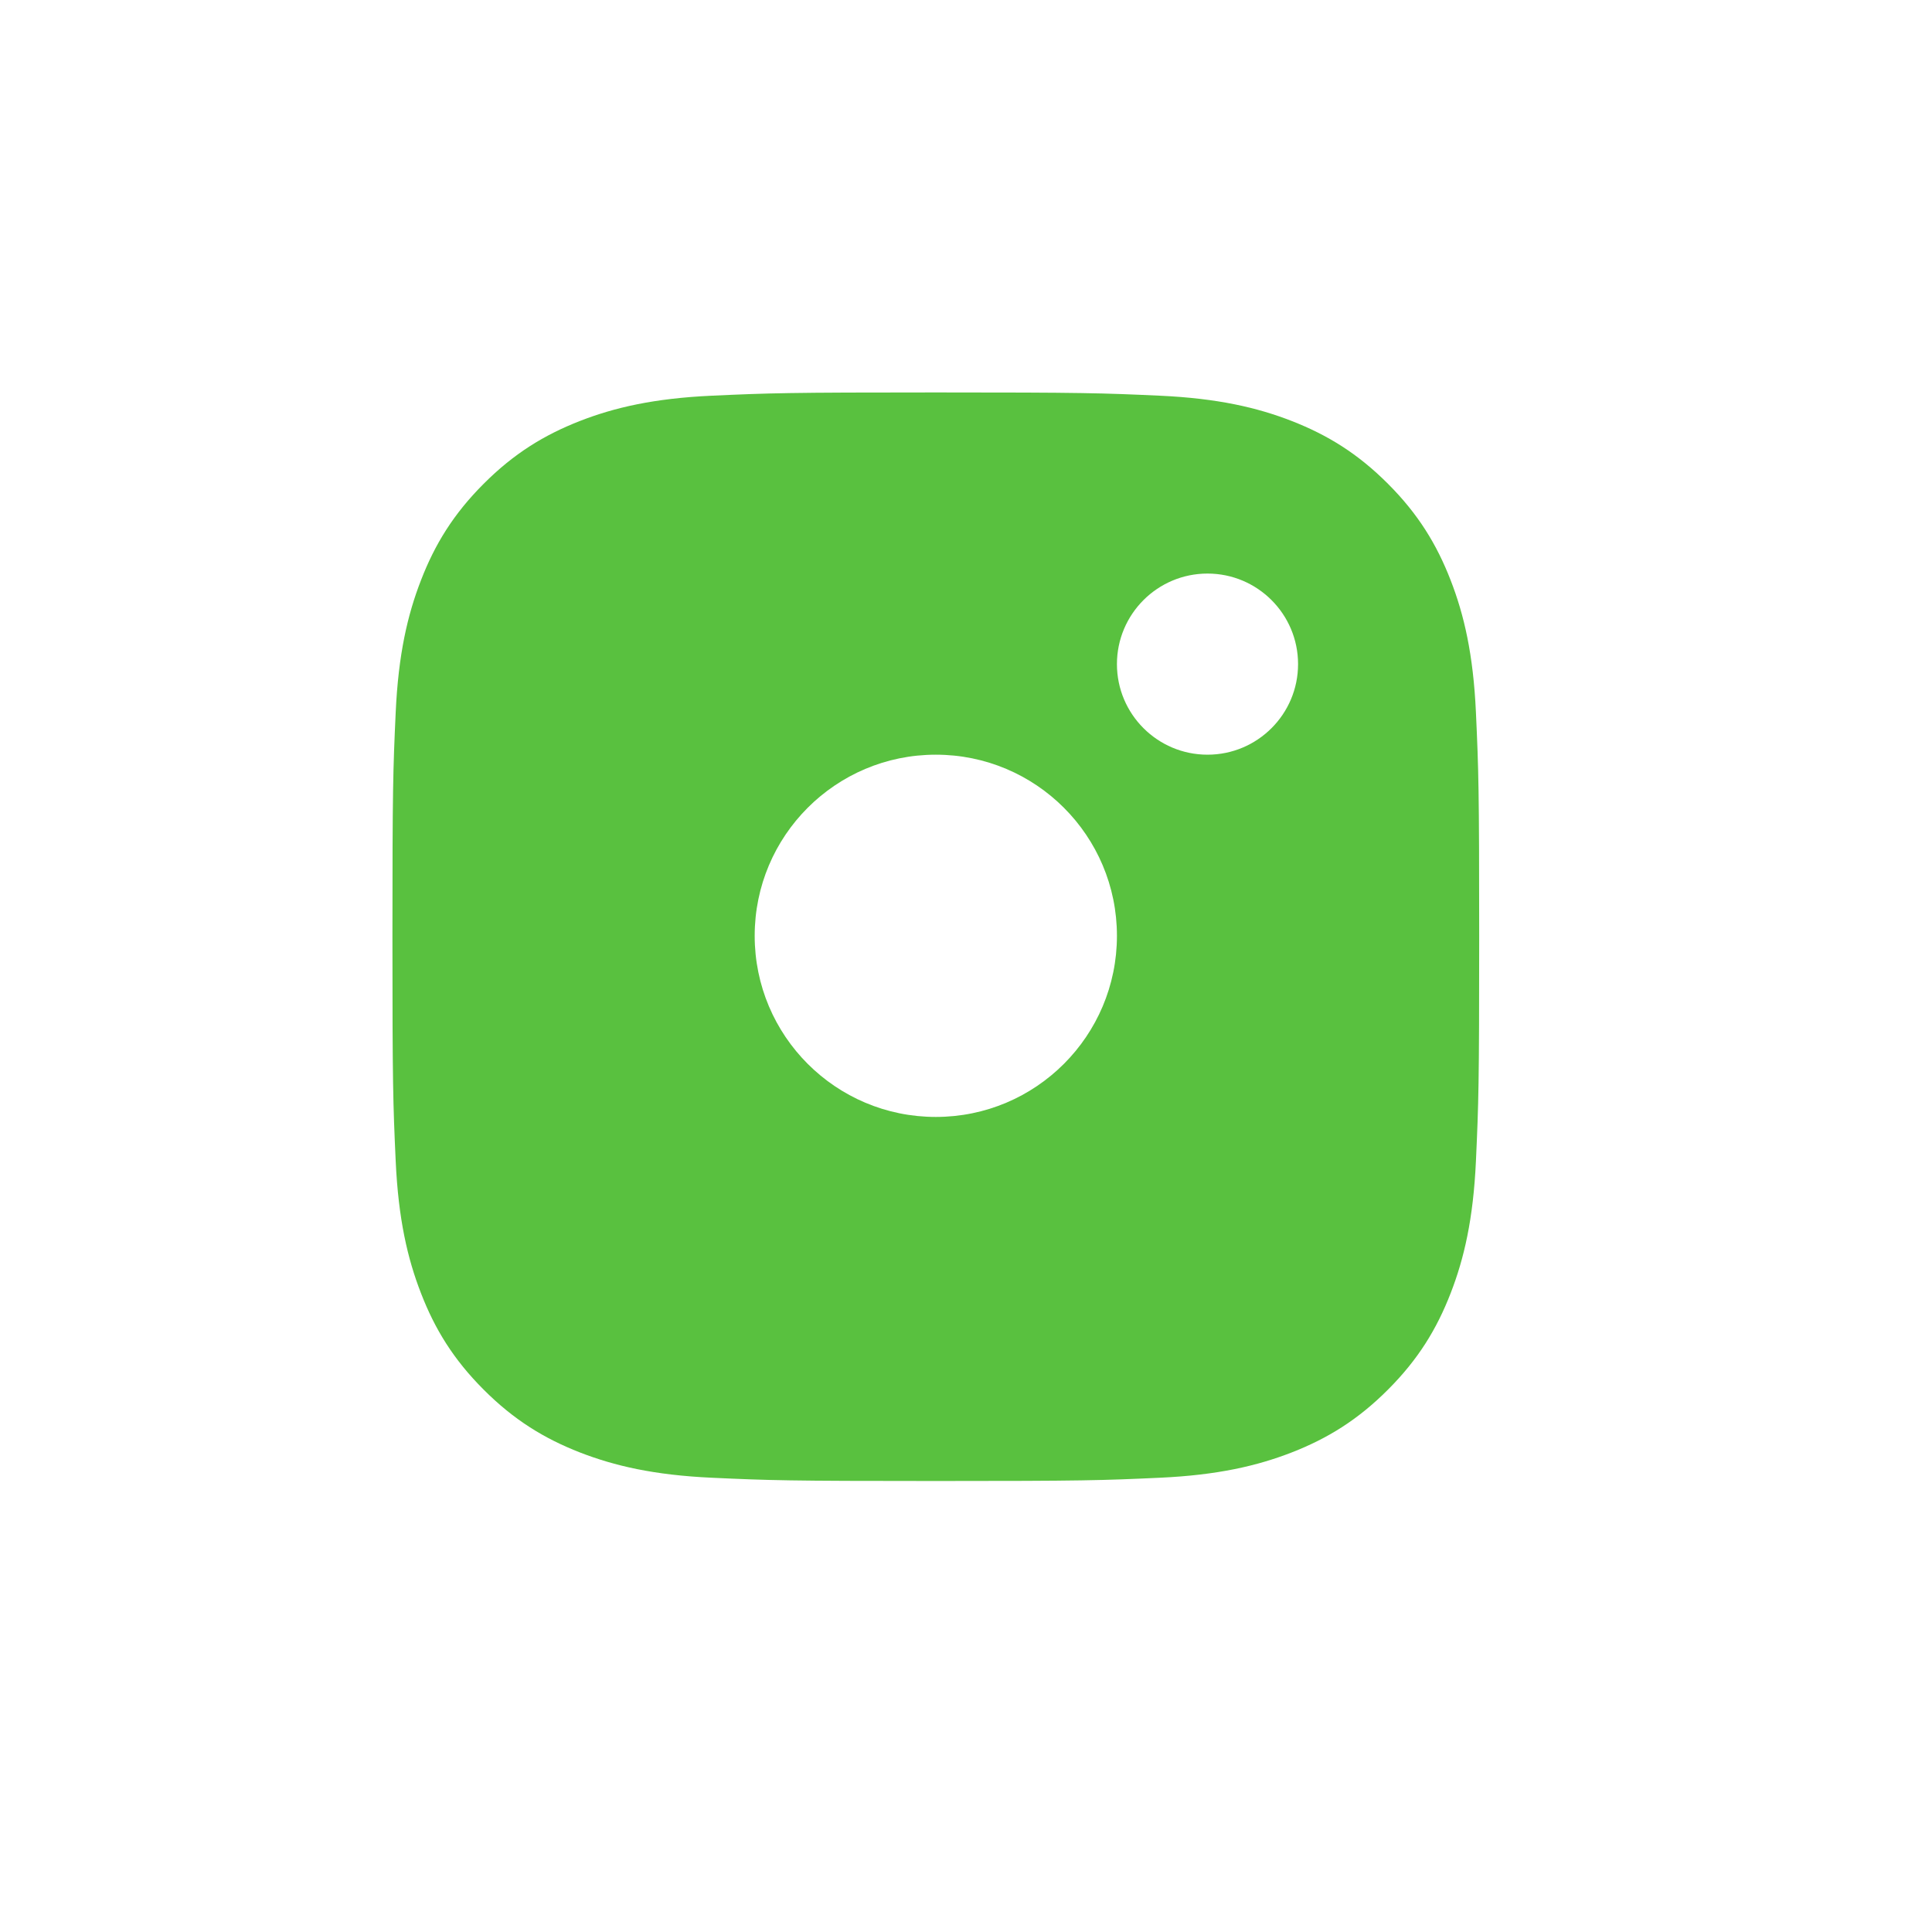 <svg width="32" height="32" viewBox="-6.5 -6.5 32 32" fill="none" xmlns="http://www.w3.org/2000/svg">
<path fill-rule="evenodd" clip-rule="evenodd" d="M5.289 0.054C6.249 0.01 6.556 0 9 0C11.444 0 11.751 0.01 12.711 0.054C13.669 0.098 14.323 0.25 14.895 0.473C15.487 0.704 15.989 1.012 16.489 1.513C16.99 2.014 17.297 2.517 17.527 3.11C17.75 3.683 17.902 4.339 17.946 5.298C17.99 6.26 18 6.567 18 9.015C18 11.463 17.99 11.77 17.946 12.732C17.902 13.691 17.75 14.347 17.527 14.92C17.297 15.513 16.99 16.016 16.489 16.517C15.989 17.018 15.487 17.326 14.895 17.557C14.323 17.779 13.669 17.932 12.711 17.976C11.751 18.02 11.444 18.03 9 18.03C6.556 18.03 6.249 18.02 5.289 17.976C4.331 17.932 3.677 17.779 3.105 17.557C2.513 17.326 2.011 17.018 1.511 16.517C1.01 16.016 0.702 15.513 0.473 14.92C0.25 14.347 0.098 13.691 0.054 12.732C0.01 11.77 0 11.463 0 9.015C0 6.567 0.01 6.26 0.054 5.298C0.098 4.339 0.25 3.683 0.473 3.11C0.702 2.517 1.01 2.014 1.511 1.513C2.011 1.012 2.513 0.704 3.105 0.473C3.677 0.25 4.331 0.098 5.289 0.054ZM13.5 6C14.328 6 15 5.328 15 4.5C15 3.672 14.328 3 13.5 3C12.672 3 12 3.672 12 4.5C12 5.328 12.672 6 13.5 6ZM9 12C10.657 12 12 10.657 12 9C12 7.343 10.657 6 9 6C7.343 6 6 7.343 6 9C6 10.657 7.343 12 9 12Z" fill="#59C13F"/>
</svg>
